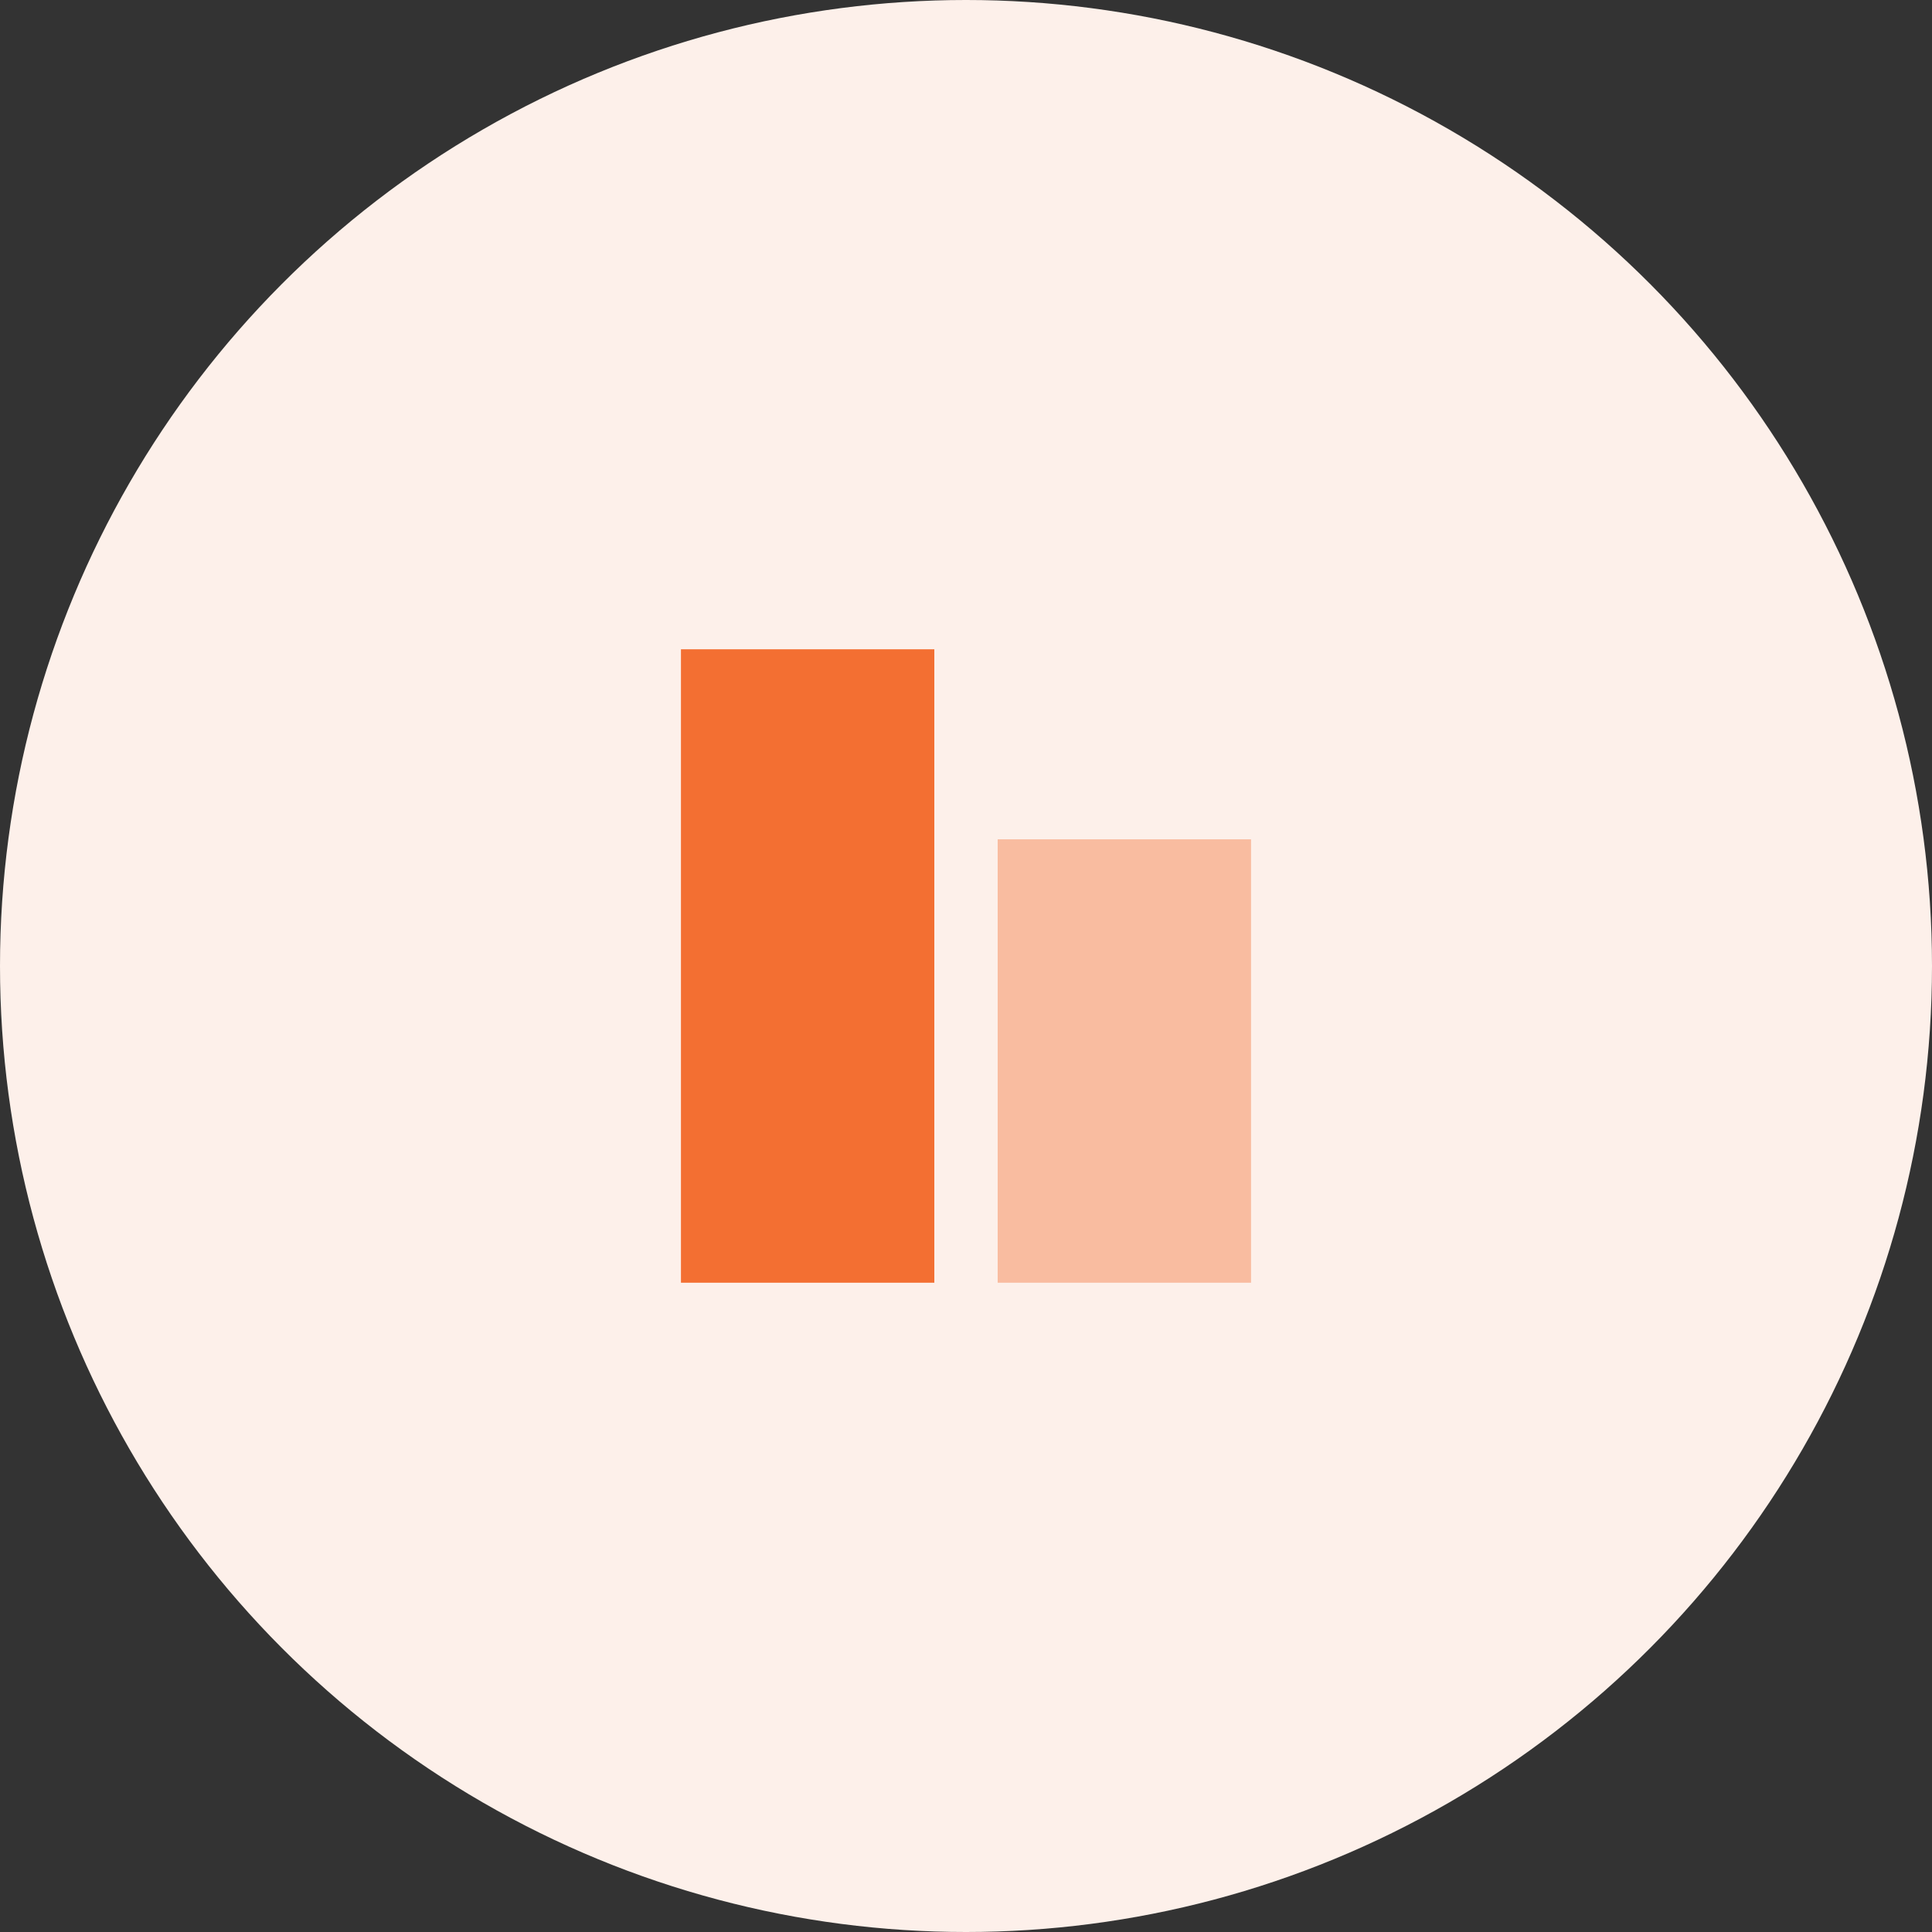 <svg xmlns="http://www.w3.org/2000/svg" width="122" height="122" viewBox="0 0 122 122">
    <rect x="0" y="0" width="122" height="122" fill="#333333" stroke="none"/>
    <g fill="none" fill-rule="evenodd">
        <circle cx="61" cy="61" r="61" fill="#FDF0EA"/>
        <g fill="#F36F32">
            <path d="M0 0H16V40H0z" transform="translate(43 41)"/>
            <path d="M20 12H36V40H20z" opacity=".4" transform="translate(43 41)"/>
        </g>
    </g>
</svg>
